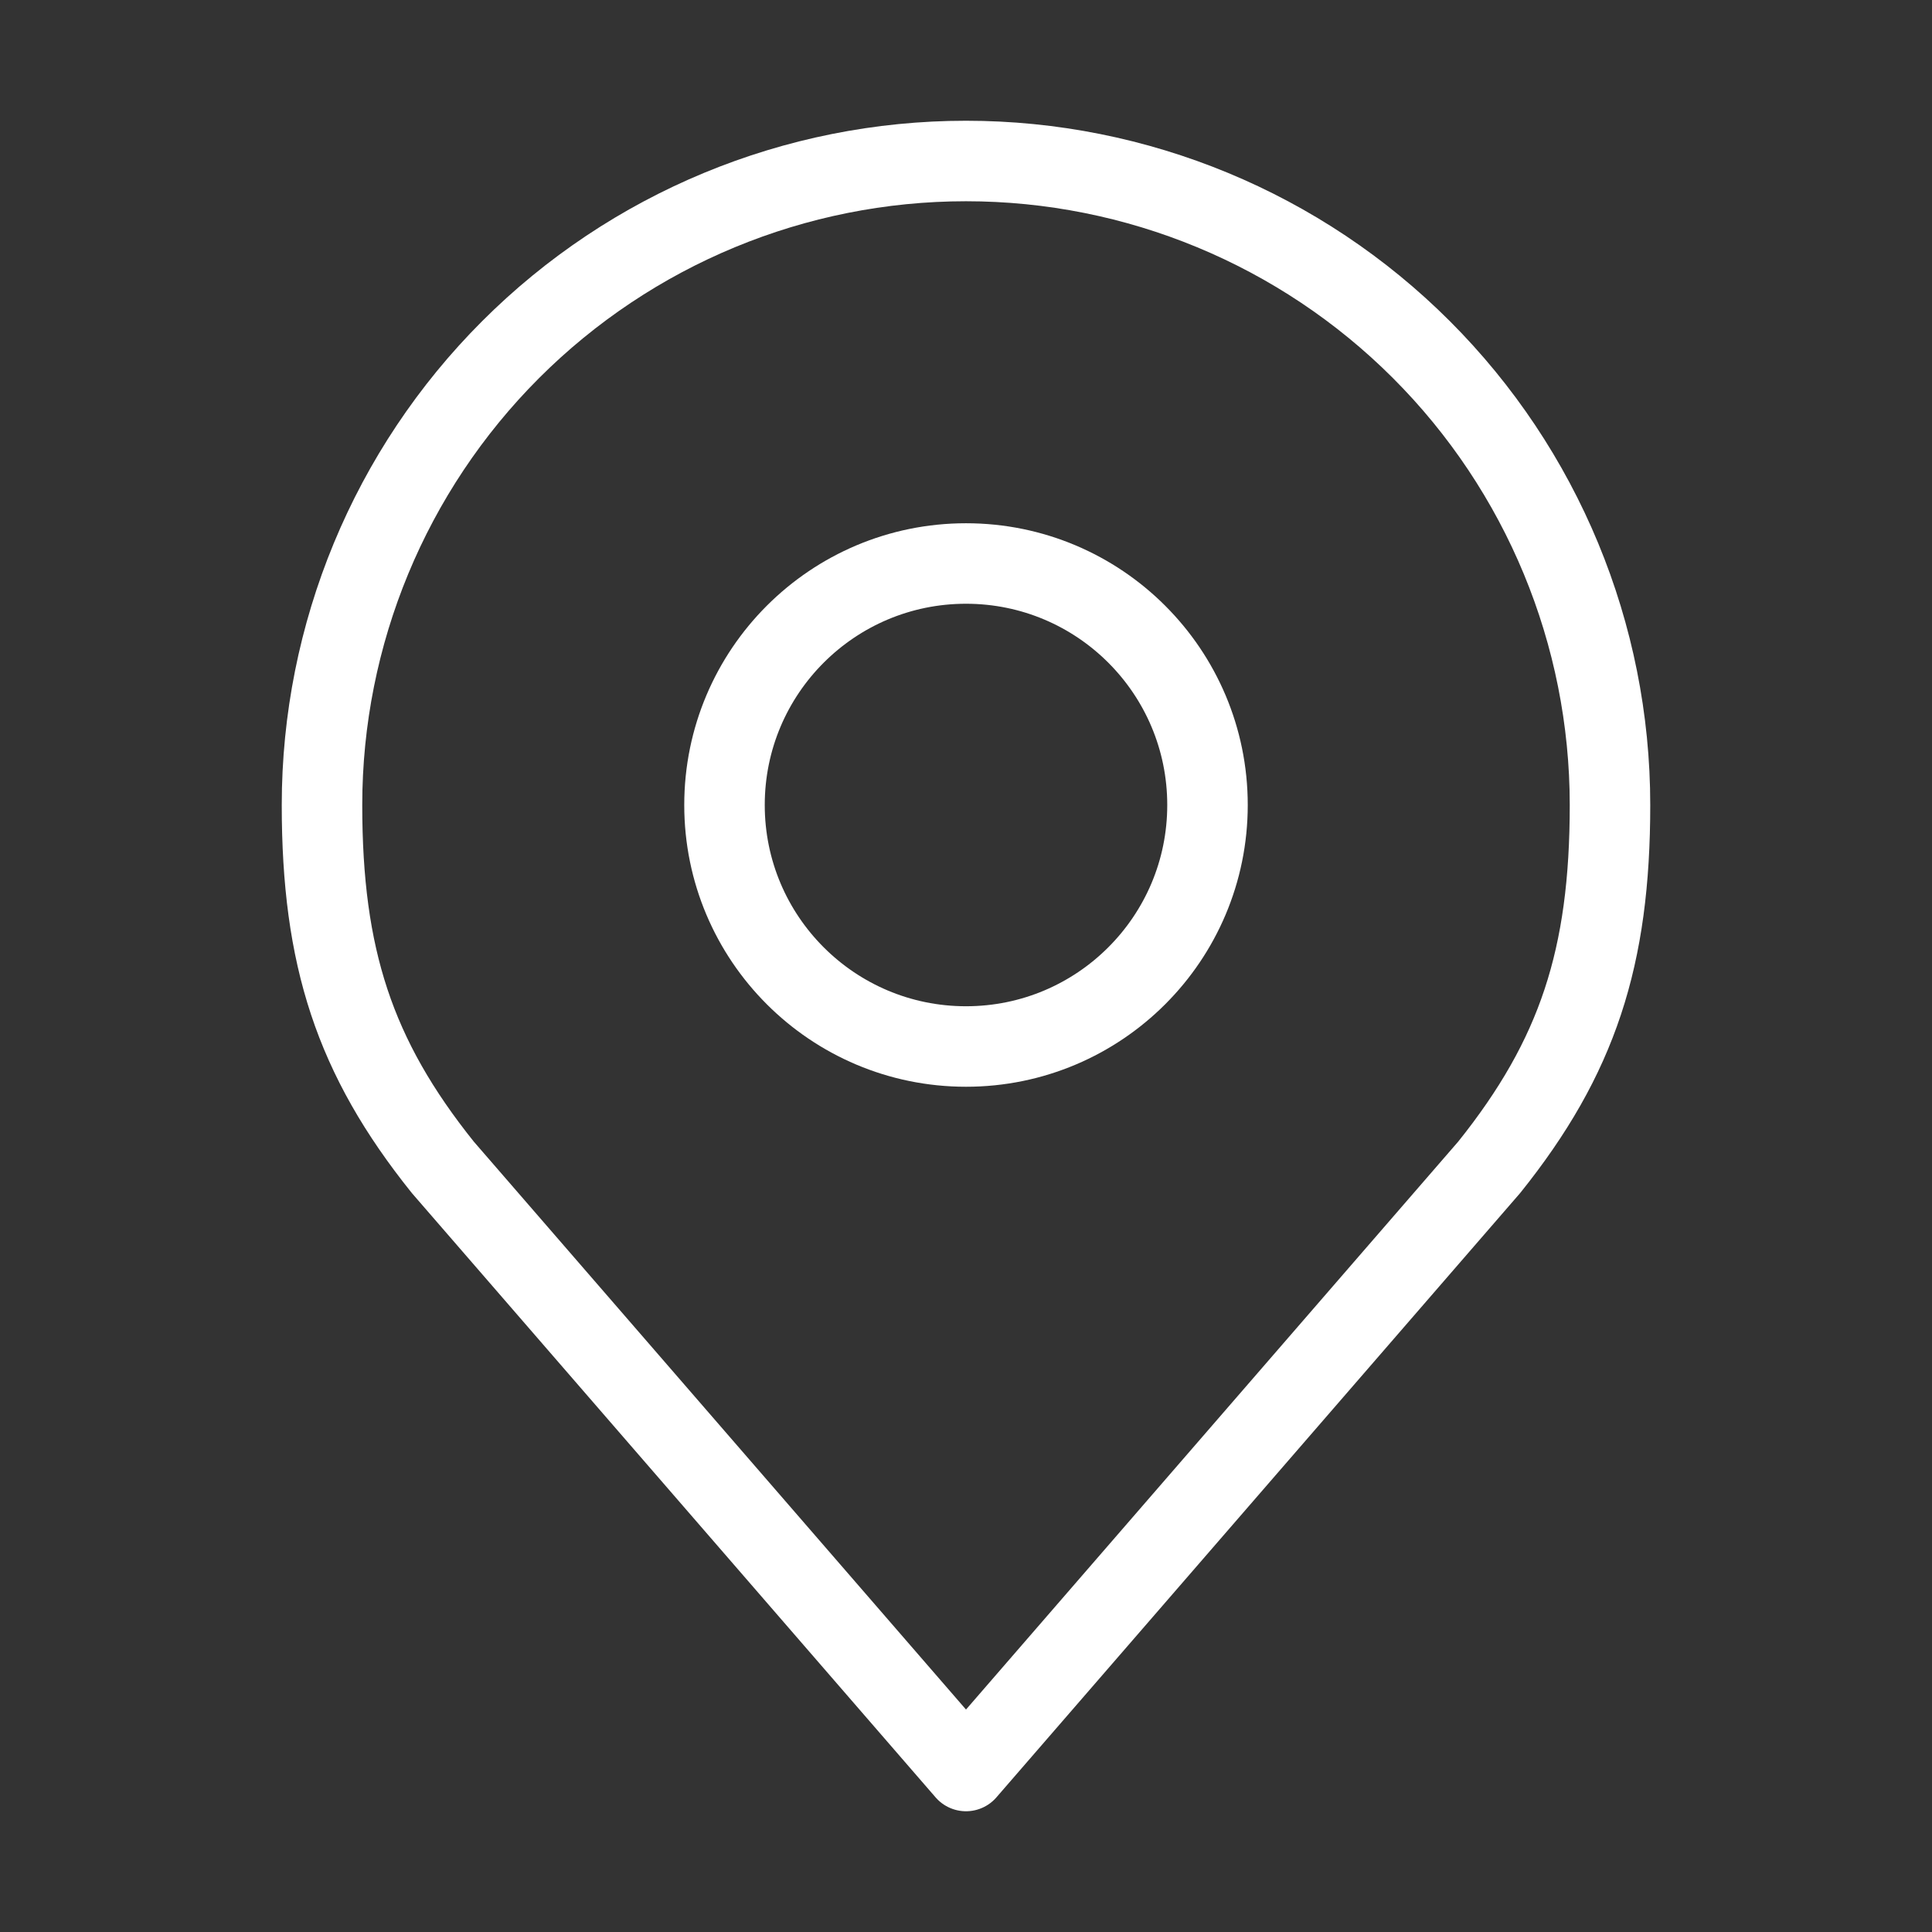 <svg width="24" height="24" viewBox="0 0 24 24" fill="none" xmlns="http://www.w3.org/2000/svg">
<rect x="0" y="0" width="24" height="24" fill="#333333" stroke="none"/>
<path d="M12 13C13.657 13 15 11.657 15 10C15 8.343 13.657 7 12 7C10.343 7 9 8.343 9 10C9 11.657 10.343 13 12 13Z" stroke="white" stroke-linecap="round" stroke-linejoin="round"/>
<path d="M12 2C9.878 2 7.843 2.843 6.343 4.343C4.843 5.843 4 7.878 4 10C4 11.892 4.402 13.13 5.5 14.5L12 22L18.5 14.5C19.598 13.13 20 11.892 20 10C20 7.878 19.157 5.843 17.657 4.343C16.157 2.843 14.122 2 12 2V2Z" stroke="white" stroke-linecap="round" stroke-linejoin="round"/>
</svg>
